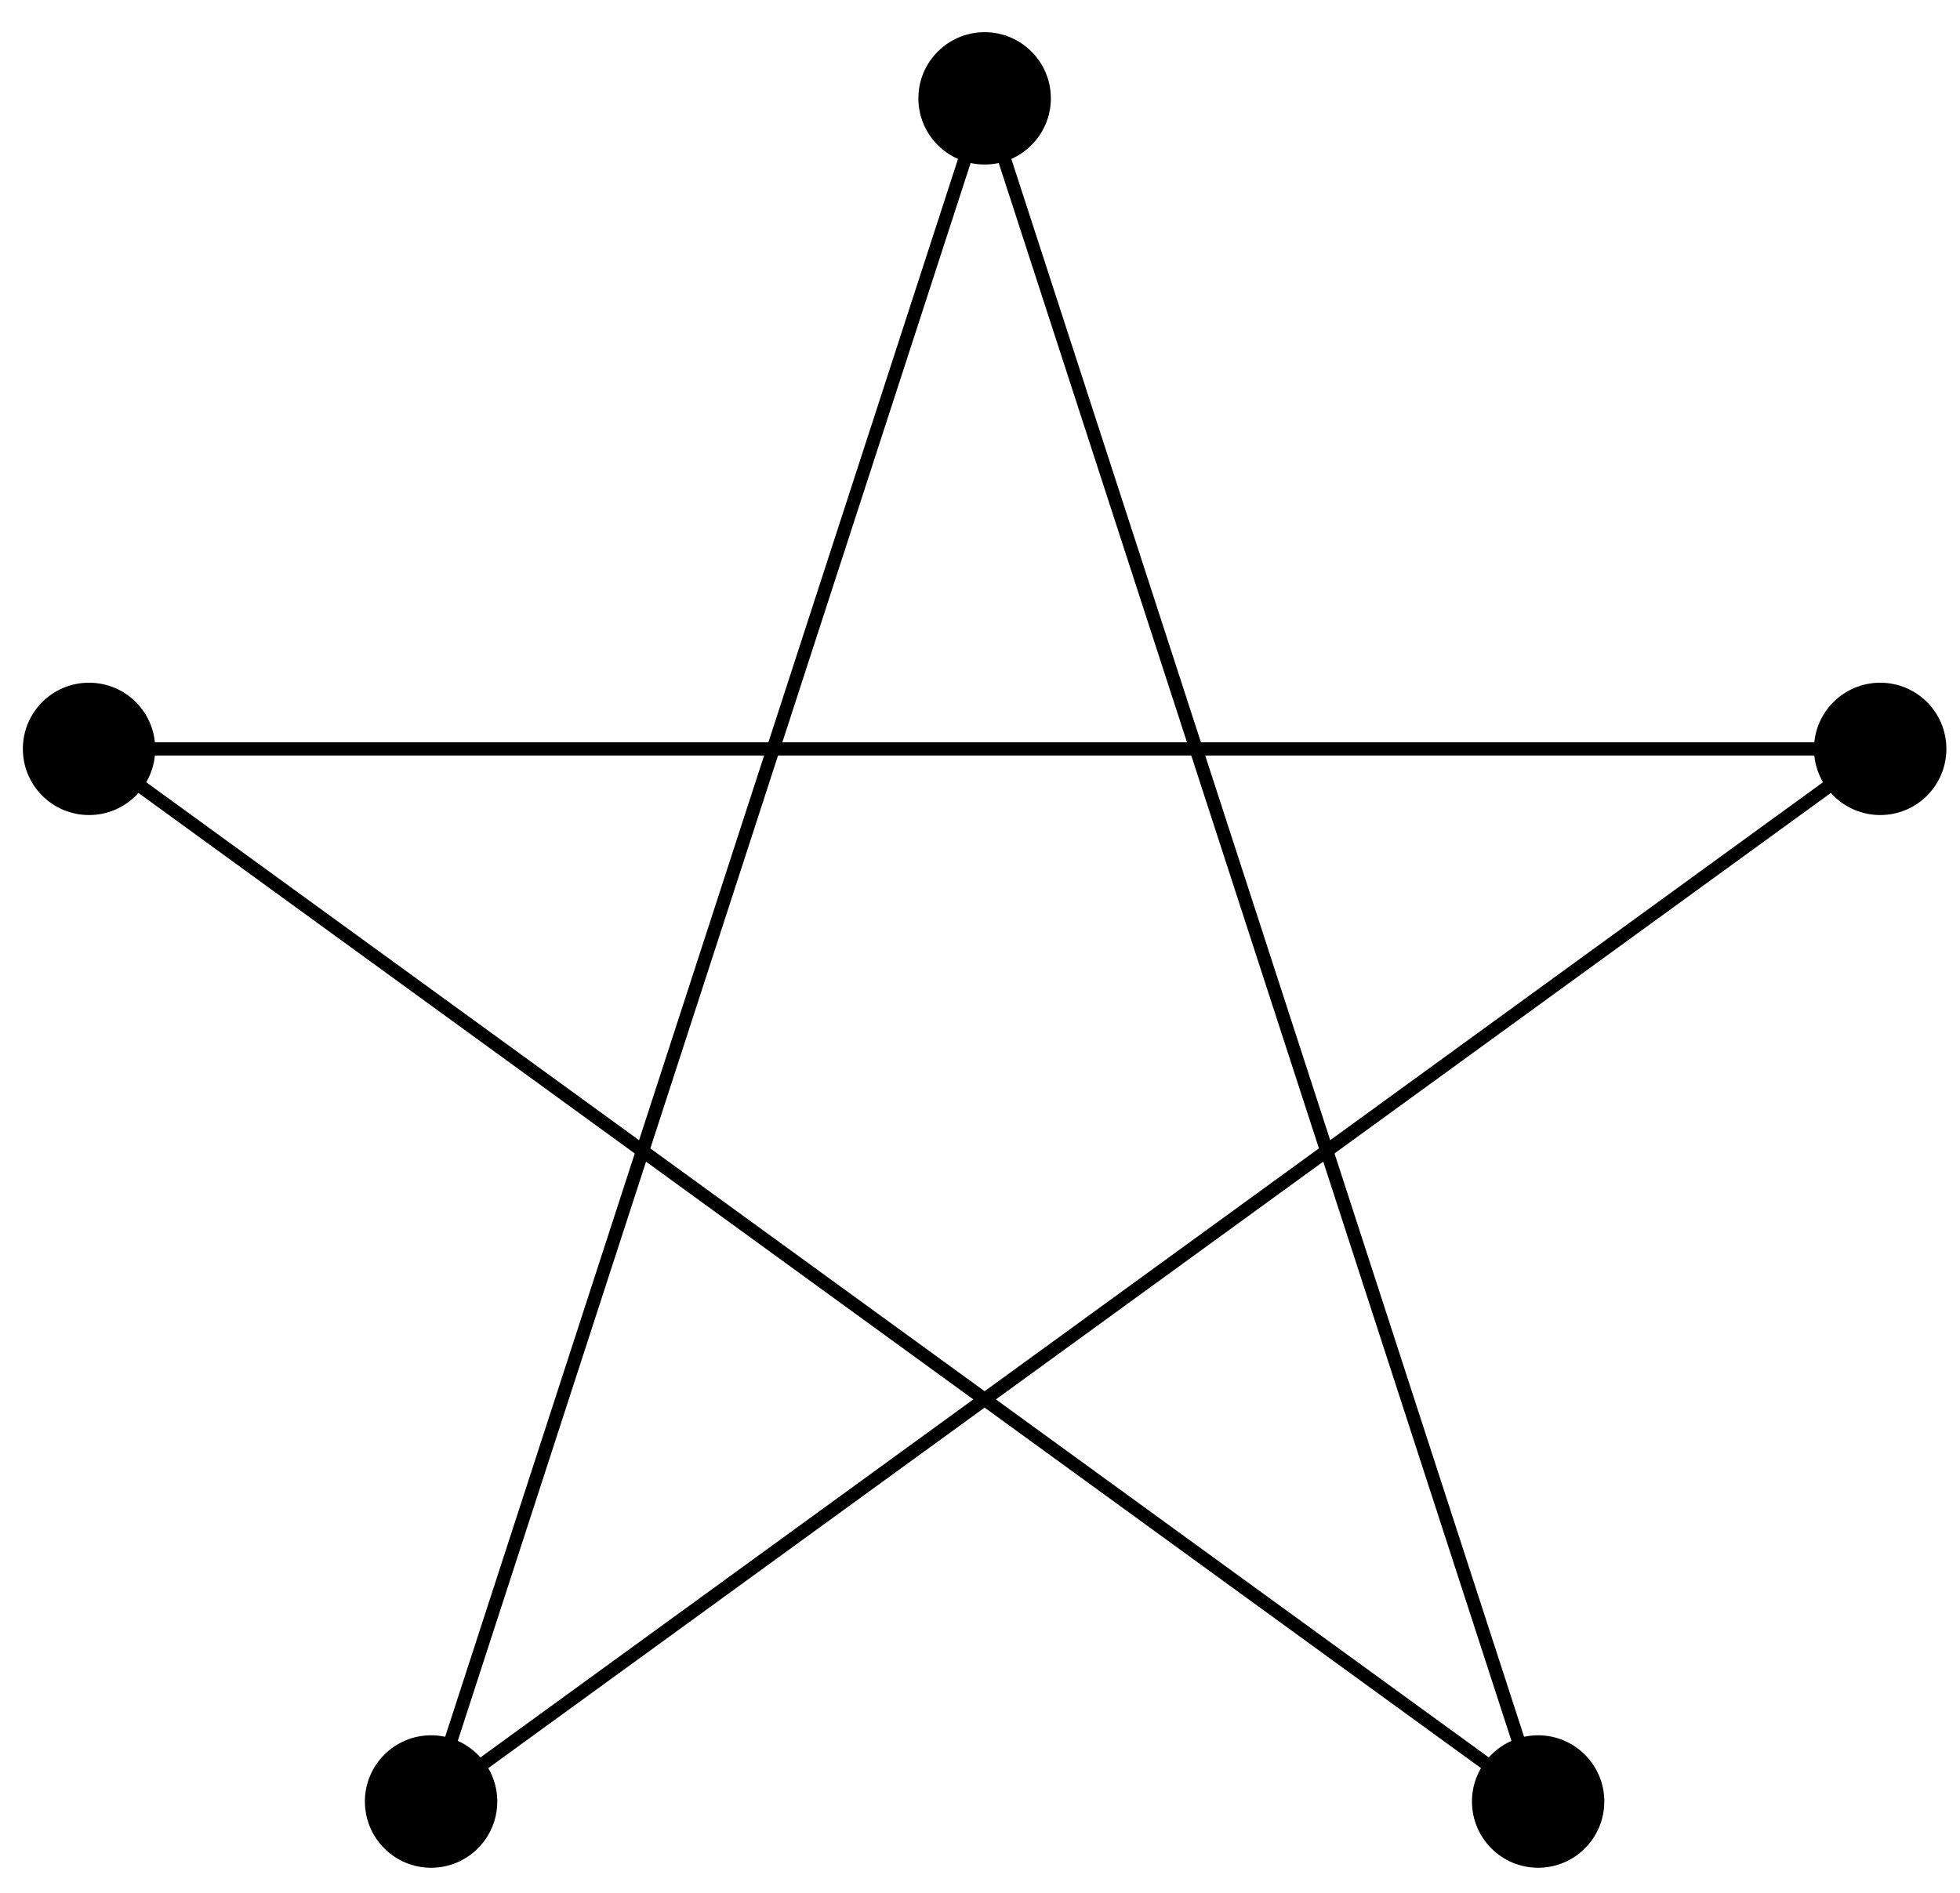 <?xml version="1.0" encoding="UTF-8"?>
<svg xmlns="http://www.w3.org/2000/svg" xmlns:xlink="http://www.w3.org/1999/xlink" width="59pt" height="57pt" viewBox="0 0 59 57" version="1.1">
<g id="surface1">
<path style="fill:none;stroke-width:0.399;stroke-linecap:butt;stroke-linejoin:miter;stroke:rgb(0%,0%,0%);stroke-opacity:1;stroke-miterlimit:10;" d="M -26.959 8.76 L 16.662 -22.931 L 0.002 28.346 L -16.662 -22.931 L 26.959 8.76 L -26.959 8.76 " transform="matrix(1,0,0,-1,29.639,31.307)"/>
<path style=" stroke:none;fill-rule:nonzero;fill:rgb(0%,0%,0%);fill-opacity:1;" d="M 4.672 22.547 C 4.672 21.445 3.781 20.555 2.68 20.555 C 1.578 20.555 0.688 21.445 0.688 22.547 C 0.688 23.648 1.578 24.539 2.68 24.539 C 3.781 24.539 4.672 23.648 4.672 22.547 Z M 4.672 22.547 "/>
<path style=" stroke:none;fill-rule:nonzero;fill:rgb(0%,0%,0%);fill-opacity:1;" d="M 14.969 54.238 C 14.969 53.141 14.078 52.246 12.977 52.246 C 11.875 52.246 10.984 53.141 10.984 54.238 C 10.984 55.34 11.875 56.234 12.977 56.234 C 14.078 56.234 14.969 55.34 14.969 54.238 Z M 14.969 54.238 "/>
<path style=" stroke:none;fill-rule:nonzero;fill:rgb(0%,0%,0%);fill-opacity:1;" d="M 48.293 54.238 C 48.293 53.141 47.402 52.246 46.301 52.246 C 45.199 52.246 44.309 53.141 44.309 54.238 C 44.309 55.34 45.199 56.234 46.301 56.234 C 47.402 56.234 48.293 55.34 48.293 54.238 Z M 48.293 54.238 "/>
<path style=" stroke:none;fill-rule:nonzero;fill:rgb(0%,0%,0%);fill-opacity:1;" d="M 58.59 22.547 C 58.59 21.445 57.699 20.555 56.598 20.555 C 55.5 20.555 54.605 21.445 54.605 22.547 C 54.605 23.648 55.5 24.539 56.598 24.539 C 57.699 24.539 58.59 23.648 58.59 22.547 Z M 58.59 22.547 "/>
<path style=" stroke:none;fill-rule:nonzero;fill:rgb(0%,0%,0%);fill-opacity:1;" d="M 31.633 2.961 C 31.633 1.859 30.738 0.969 29.641 0.969 C 28.539 0.969 27.645 1.859 27.645 2.961 C 27.645 4.062 28.539 4.953 29.641 4.953 C 30.738 4.953 31.633 4.062 31.633 2.961 Z M 31.633 2.961 "/>
</g>
</svg>

